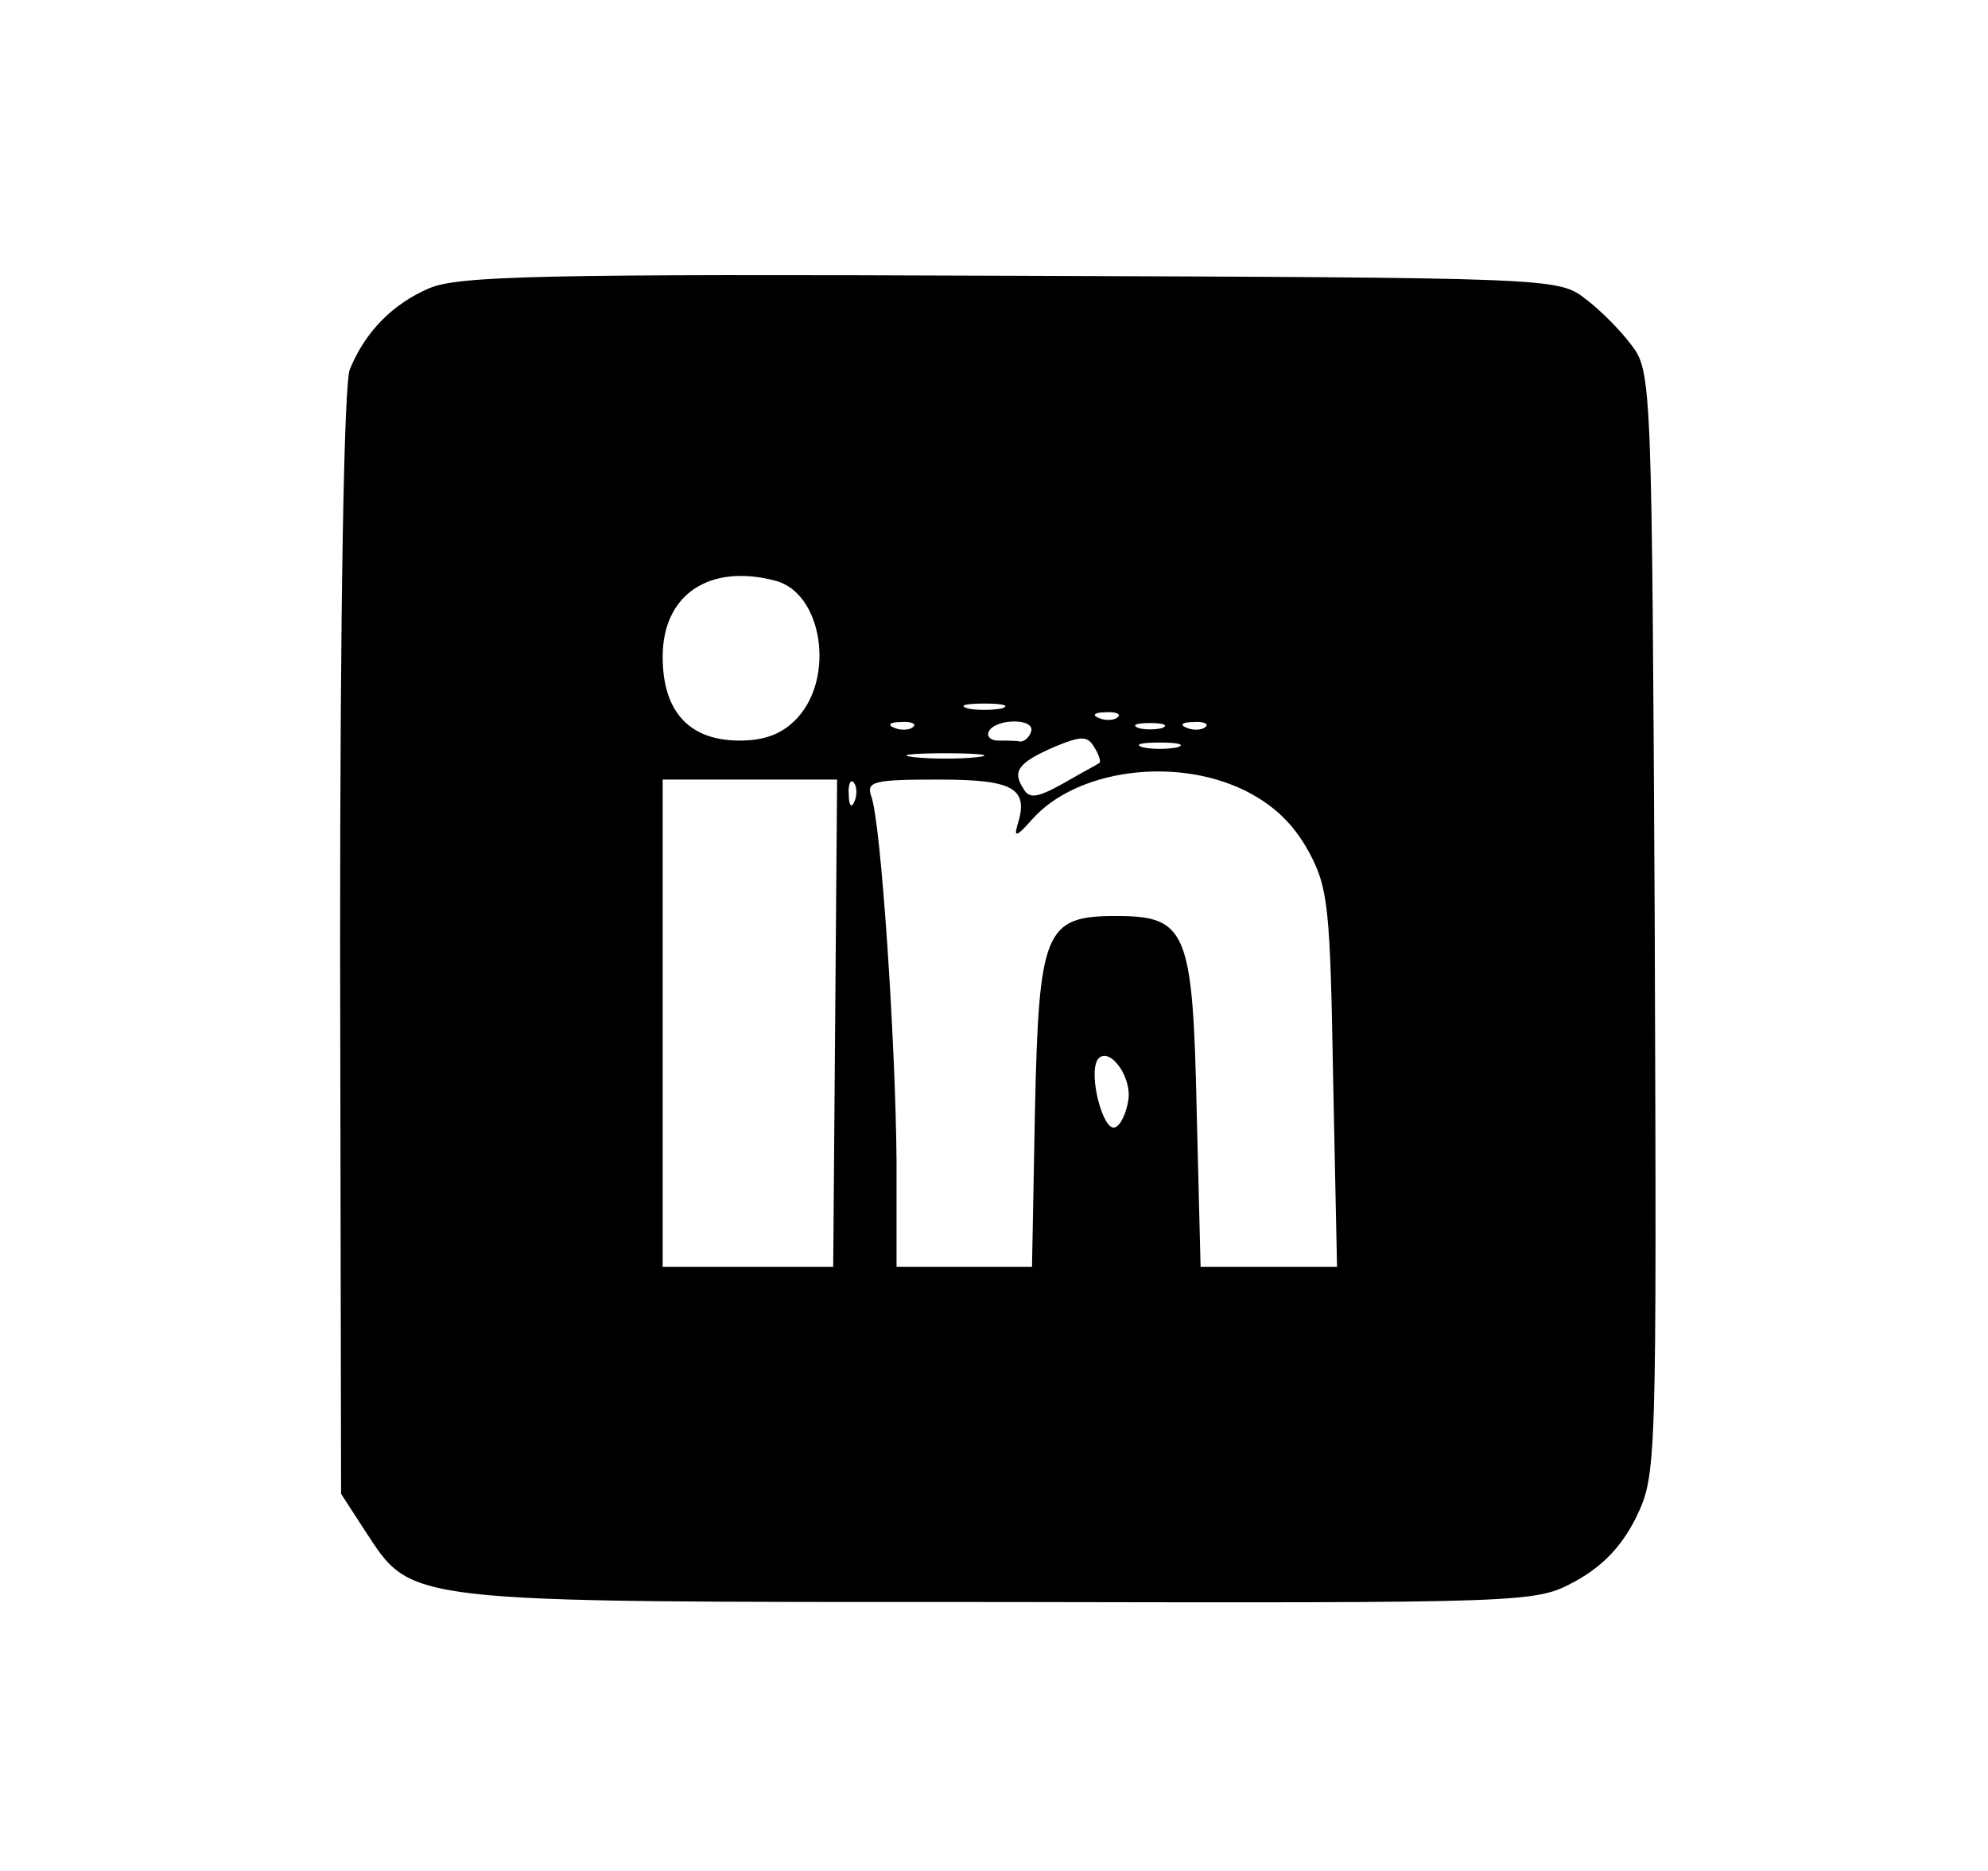 <?xml version="1.0" standalone="no"?>
<!DOCTYPE svg PUBLIC "-//W3C//DTD SVG 20010904//EN"
 "http://www.w3.org/TR/2001/REC-SVG-20010904/DTD/svg10.dtd">
<svg version="1.0" xmlns="http://www.w3.org/2000/svg"
 width="204pt" height="192pt" viewBox="0 0 204 192"
 preserveAspectRatio="xMidYMid meet">

<g transform="translate(0,192) scale(0.1,-0.1)"
fill="#000000" stroke="none">
<path d="M440 1624 c-37 -16 -65 -44 -81 -83 -6 -14 -10 -242 -10 -589 l1
-565 24 -37 c50 -76 33 -74 651 -74 548 -1 550 -1 591 21 29 16 48 36 63 66
21 44 21 50 19 610 -3 553 -3 566 -24 593 -11 15 -33 37 -48 48 -27 21 -39 21
-589 23 -483 2 -567 0 -597 -13z m356 -300 c48 -13 61 -99 22 -141 -15 -16
-33 -23 -59 -23 -52 0 -79 30 -79 86 0 64 48 96 116 78z m232 -131 c-10 -2
-26 -2 -35 0 -10 3 -2 5 17 5 19 0 27 -2 18 -5z m119 -9 c-3 -3 -12 -4 -19 -1
-8 3 -5 6 6 6 11 1 17 -2 13 -5z m-210 -10 c-3 -3 -12 -4 -19 -1 -8 3 -5 6 6
6 11 1 17 -2 13 -5z m121 -5 c-2 -6 -7 -10 -11 -10 -4 1 -14 1 -23 1 -8 0 -12
5 -9 10 8 13 48 13 43 -1z m135 4 c-7 -2 -19 -2 -25 0 -7 3 -2 5 12 5 14 0 19
-2 13 -5z m44 1 c-3 -3 -12 -4 -19 -1 -8 3 -5 6 6 6 11 1 17 -2 13 -5z m-109
-37 c-1 -1 -18 -10 -37 -21 -27 -15 -35 -16 -41 -5 -12 18 -4 27 33 43 27 11
33 11 40 -1 5 -8 7 -15 5 -16z m80 16 c-10 -2 -26 -2 -35 0 -10 3 -2 5 17 5
19 0 27 -2 18 -5z m-205 -10 c-18 -2 -48 -2 -65 0 -18 2 -4 4 32 4 36 0 50 -2
33 -4z m274 -34 c30 -15 50 -34 66 -63 20 -37 22 -57 25 -233 l4 -193 -70 0
-70 0 -4 159 c-4 186 -10 201 -83 201 -73 0 -79 -15 -83 -201 l-3 -159 -70 0
-69 0 0 108 c-1 124 -16 349 -26 375 -5 15 2 17 69 17 78 0 93 -9 81 -47 -4
-13 0 -11 15 6 45 51 146 65 218 30z m-420 -239 l-2 -250 -87 0 -88 0 0 250 0
250 90 0 89 0 -2 -250z m20 228 c-3 -8 -6 -5 -6 6 -1 11 2 17 5 13 3 -3 4 -12
1 -19z m281 -306 c-2 -14 -8 -27 -14 -29 -12 -4 -27 53 -18 69 10 16 35 -14
32 -40z"/>
</g>
</svg>
